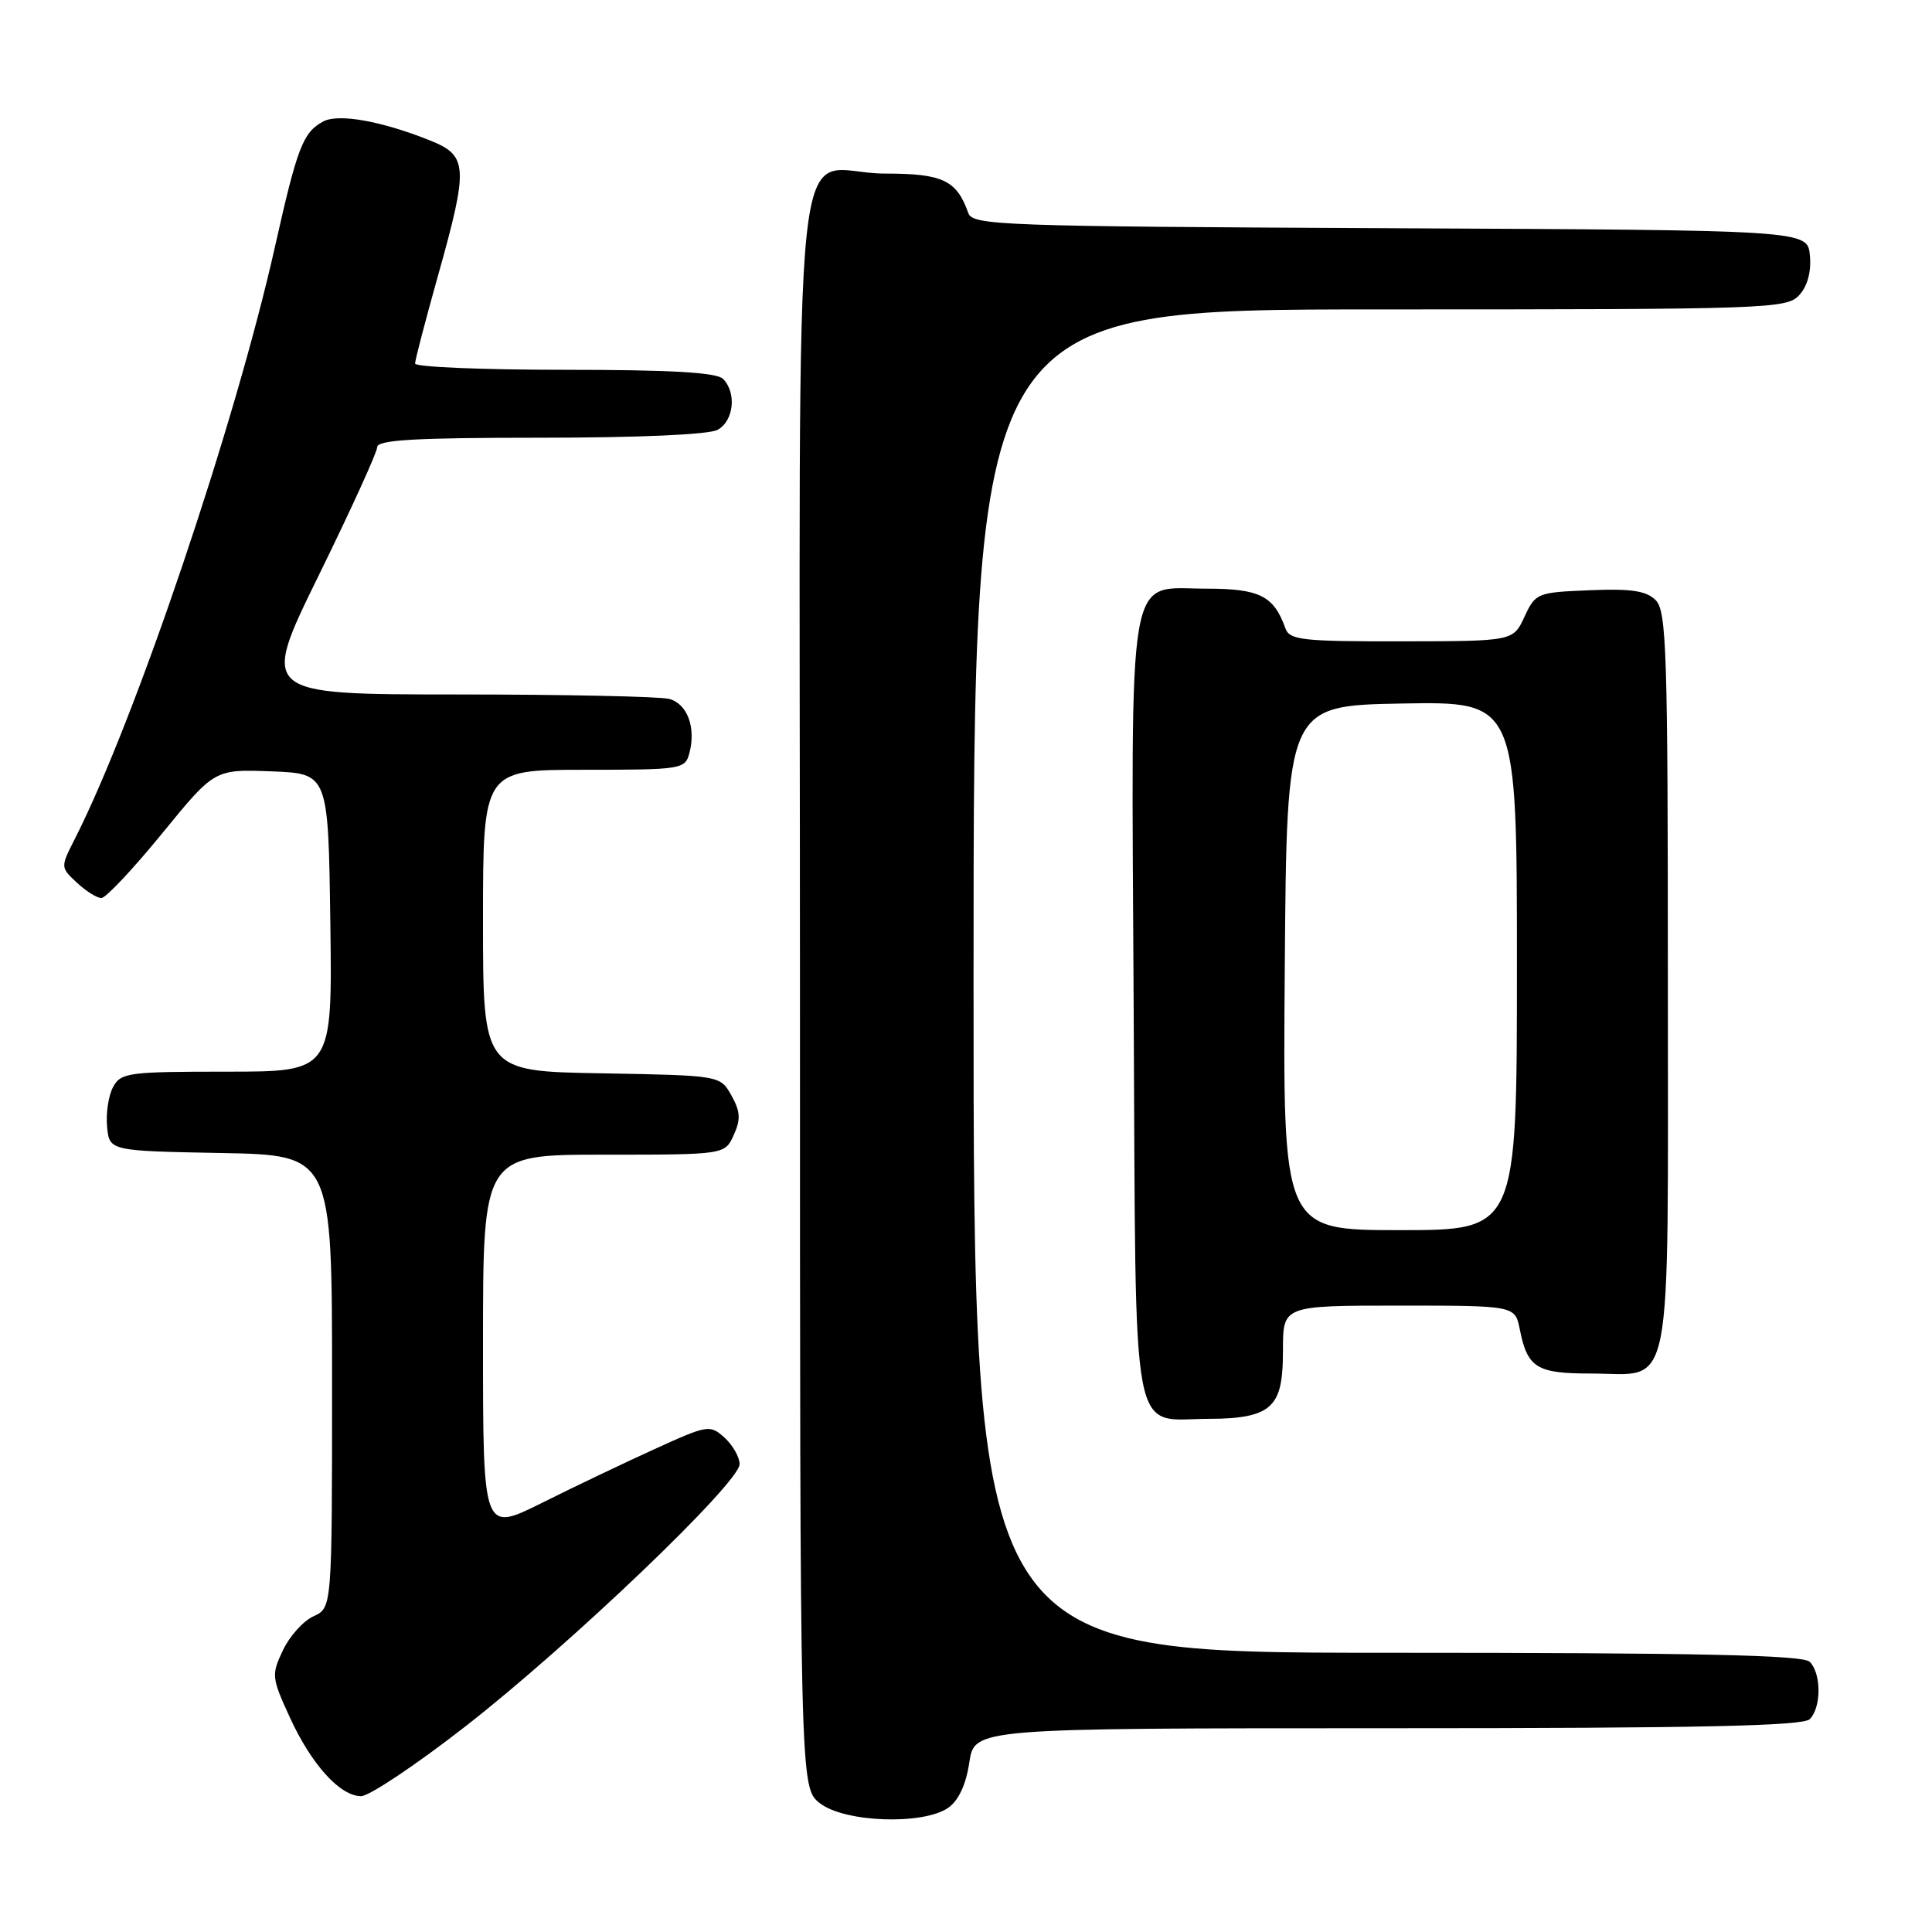 <?xml version="1.0" encoding="UTF-8" standalone="no"?>
<!DOCTYPE svg PUBLIC "-//W3C//DTD SVG 1.1//EN" "http://www.w3.org/Graphics/SVG/1.1/DTD/svg11.dtd" >
<svg xmlns="http://www.w3.org/2000/svg" xmlns:xlink="http://www.w3.org/1999/xlink" version="1.1" viewBox="0 0 256 256">
 <g >
 <path fill="currentColor"
d=" M 125.66 239.53 C 127.02 238.57 128.01 236.45 128.44 233.53 C 129.12 229.00 129.12 229.00 183.86 229.00 C 225.10 229.00 238.90 228.70 239.80 227.80 C 241.35 226.25 241.35 221.75 239.80 220.20 C 238.90 219.30 225.09 219.00 183.80 219.00 C 129.00 219.00 129.00 219.00 129.00 130.00 C 129.00 41.00 129.00 41.00 182.85 41.00 C 234.54 41.00 236.76 40.92 238.42 39.09 C 239.52 37.88 240.02 35.98 239.82 33.84 C 239.50 30.50 239.50 30.50 184.22 30.24 C 132.70 30.00 128.89 29.86 128.31 28.24 C 126.76 23.87 124.93 23.00 117.28 23.00 C 104.56 23.00 106.00 9.21 106.00 130.96 C 106.00 236.85 106.00 236.85 108.63 238.93 C 111.89 241.49 122.33 241.86 125.66 239.53 Z  M 61.65 228.77 C 75.53 217.96 98.00 196.47 98.00 194.01 C 98.00 193.08 97.10 191.50 96.01 190.50 C 94.07 188.75 93.79 188.80 86.76 192.00 C 82.76 193.82 76.01 197.04 71.75 199.17 C 64.00 203.02 64.00 203.02 64.00 178.01 C 64.00 153.00 64.00 153.00 80.02 153.00 C 96.04 153.00 96.04 153.00 97.22 150.41 C 98.17 148.32 98.11 147.29 96.92 145.16 C 95.43 142.50 95.43 142.50 79.71 142.22 C 64.00 141.95 64.00 141.95 64.00 121.97 C 64.00 102.00 64.00 102.00 77.38 102.00 C 90.37 102.00 90.78 101.93 91.35 99.78 C 92.24 96.38 91.07 93.25 88.67 92.61 C 87.47 92.29 74.80 92.02 60.50 92.02 C 34.50 92.01 34.50 92.01 42.23 76.25 C 46.48 67.59 49.97 59.94 49.98 59.25 C 50.00 58.29 54.99 58.00 71.57 58.00 C 84.52 58.00 93.90 57.59 95.07 56.96 C 97.23 55.81 97.64 52.04 95.80 50.20 C 94.95 49.35 88.87 49.00 74.80 49.00 C 63.91 49.00 55.00 48.63 55.00 48.17 C 55.00 47.72 56.35 42.54 58.00 36.66 C 62.10 22.06 62.02 20.63 56.98 18.61 C 50.54 16.03 44.84 15.02 42.84 16.09 C 40.16 17.52 39.40 19.48 36.47 32.54 C 31.16 56.24 17.91 95.45 9.89 111.21 C 8.01 114.91 8.01 114.93 10.19 116.96 C 11.39 118.08 12.85 119.00 13.44 118.99 C 14.02 118.99 17.64 115.14 21.47 110.45 C 28.43 101.92 28.43 101.92 35.97 102.21 C 43.50 102.50 43.50 102.50 43.77 122.25 C 44.04 142.00 44.04 142.00 30.06 142.00 C 16.99 142.00 16.00 142.13 14.98 144.05 C 14.37 145.17 14.02 147.53 14.19 149.30 C 14.50 152.50 14.50 152.50 29.25 152.78 C 44.00 153.05 44.00 153.05 44.00 183.05 C 44.00 213.04 44.00 213.04 41.55 214.16 C 40.20 214.77 38.37 216.80 37.49 218.67 C 35.95 221.91 35.99 222.29 38.38 227.51 C 41.25 233.79 45.05 238.00 47.85 238.00 C 48.92 238.00 55.13 233.85 61.65 228.77 Z  M 168.17 186.35 C 169.55 185.10 170.00 183.24 170.00 178.85 C 170.00 173.00 170.00 173.00 185.38 173.00 C 200.75 173.00 200.75 173.00 201.38 176.15 C 202.40 181.25 203.61 182.00 210.79 182.00 C 221.86 182.00 221.00 186.40 221.00 129.92 C 221.00 86.38 220.83 80.97 219.39 79.53 C 218.14 78.28 216.15 77.98 210.64 78.21 C 203.68 78.49 203.46 78.58 202.00 81.73 C 200.50 84.96 200.50 84.96 185.72 84.98 C 172.53 85.00 170.87 84.81 170.32 83.25 C 168.79 78.95 166.90 78.00 159.87 78.00 C 149.18 78.00 149.90 73.86 150.22 133.95 C 150.54 192.76 149.65 188.00 160.36 188.00 C 164.52 188.00 166.90 187.50 168.17 186.35 Z  M 170.24 128.25 C 170.50 93.50 170.50 93.50 185.75 93.22 C 201.00 92.95 201.00 92.95 201.00 127.97 C 201.00 163.00 201.00 163.00 185.49 163.00 C 169.97 163.00 169.97 163.00 170.24 128.25 Z "/>
</g>
</svg>